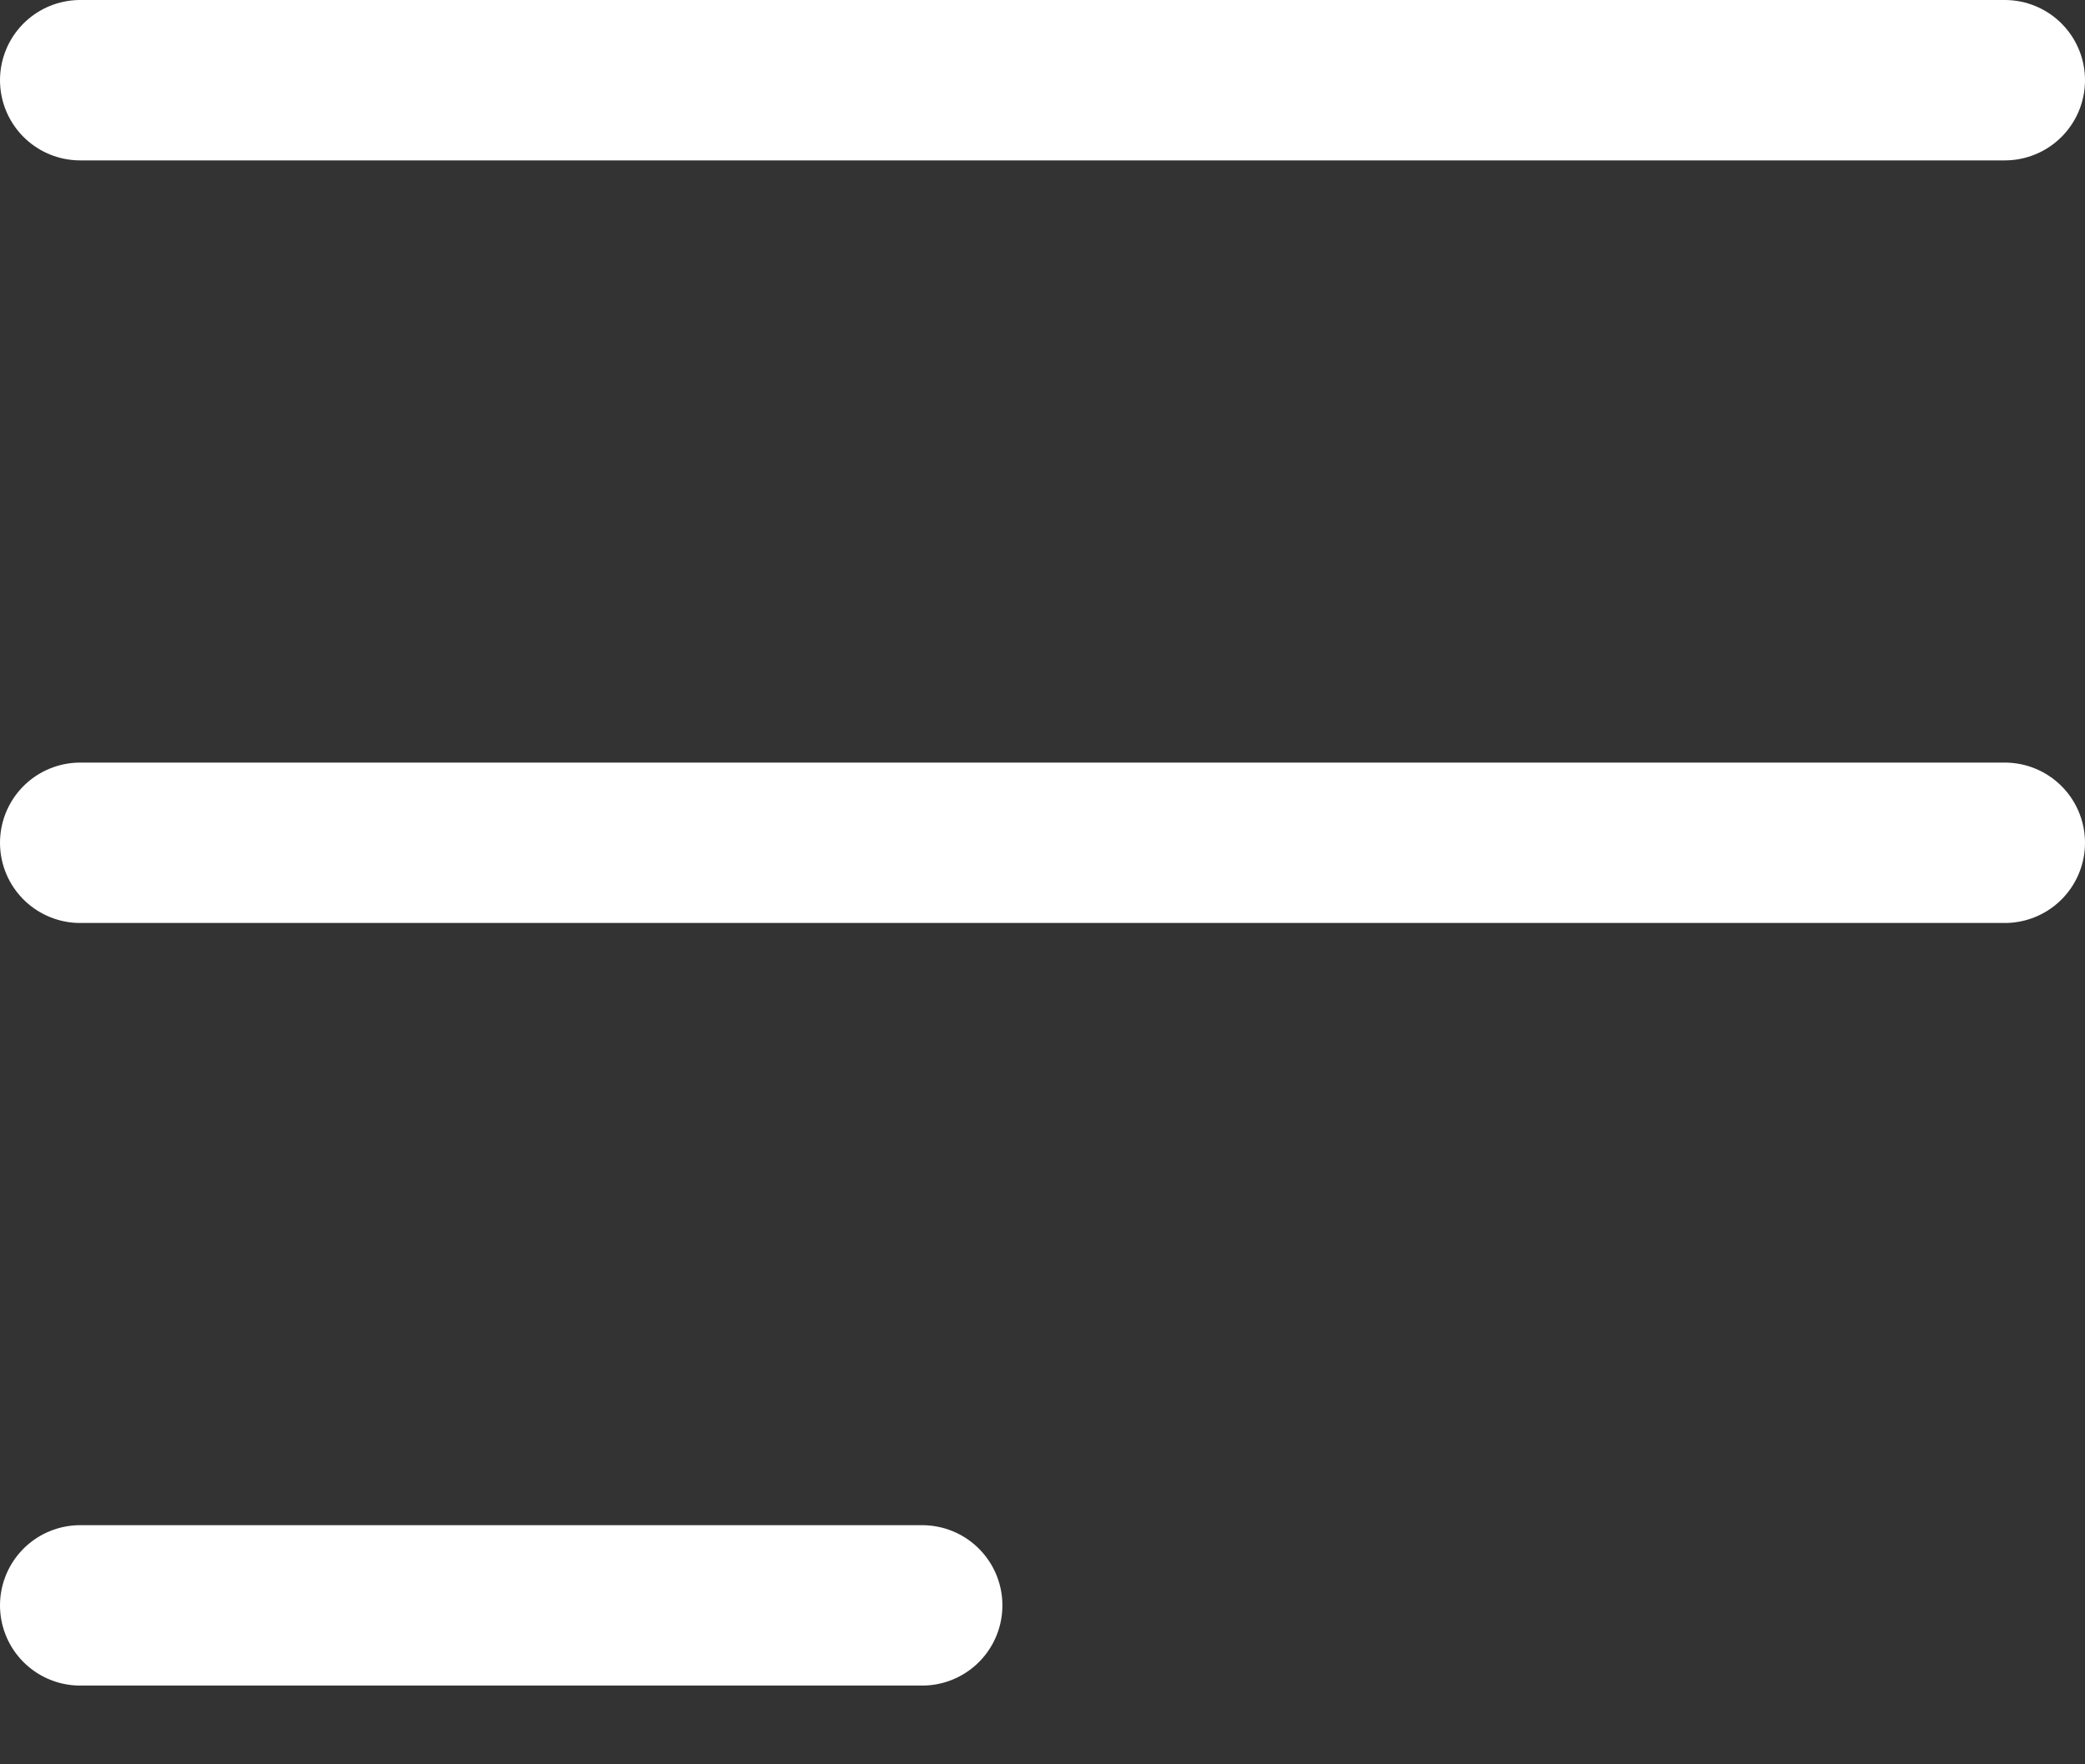 <svg width="26" height="22" viewBox="0 0 26 22" fill="none" xmlns="http://www.w3.org/2000/svg">
<rect x="0" y="0" width="26" height="22" fill="#333333" stroke="none"/>
<path d="M1 20.018H11.5M1 1H25H1ZM1 10.509H25H1Z" stroke="white" stroke-width="2" stroke-linecap="round" stroke-linejoin="round"/>
</svg>
